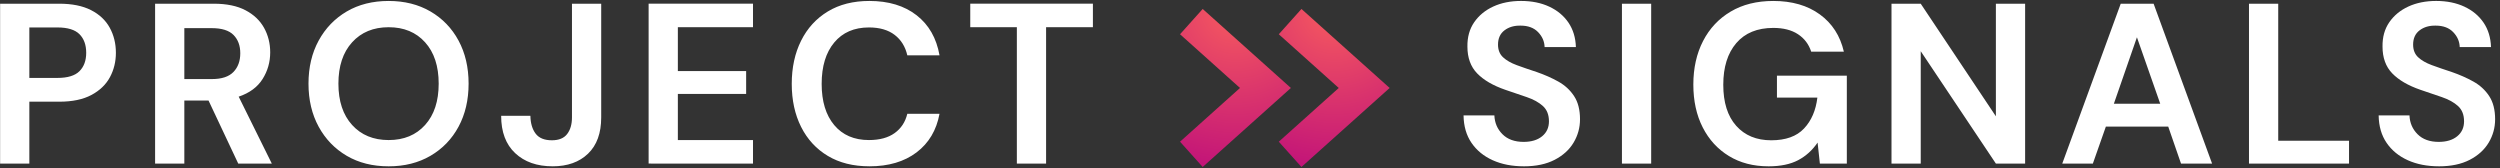 <svg height="16" viewBox="0 0 238 16" width="238" xmlns="http://www.w3.org/2000/svg" xmlns:xlink="http://www.w3.org/1999/xlink"><rect x="0" y="0" width="238" height="16" fill="#333333" stroke="none"/><radialGradient id="a" cx="50%" cy="0%" gradientTransform="matrix(0 .702 -1 0 .5 -.351)" r="142.549%"><stop offset="0" stop-color="#f75b5e"/><stop offset="1" stop-color="#c31578"/></radialGradient><g fill="none" fill-rule="nonzero"><g fill="url(#a)" transform="translate(112.242 .588)"><path d="m9.499 2.673 2.157-2.407 8.396 7.521-8.396 7.521-2.157-2.407 5.708-5.114z"/><path d="m.097 2.673 2.157-2.407 8.396 7.521-8.396 7.521-2.157-2.407 5.708-5.114z"/></g><g fill="#fff"><path d="m2.793 15.573v-5.892h2.848c1.247 0 2.269-.214 3.066-.641s1.384-.993 1.761-1.696.565-1.475.565-2.316c0-.884-.196-1.681-.587-2.392s-.986-1.268-1.783-1.674-1.805-.609-3.022-.609h-5.631v15.22zm2.674-8.154h-2.674v-4.805h2.674c.971 0 1.671.214 2.098.641s.641 1.018.641 1.772c0 .739-.214 1.323-.641 1.75s-1.127.641-2.098.641zm12.081 8.154v-6.001h2.305l2.827 6.001h3.196l-3.153-6.371c1.029-.348 1.787-.906 2.272-1.674.486-.768.728-1.616.728-2.544 0-.855-.196-1.634-.587-2.337-.391-.703-.982-1.261-1.772-1.674-.79-.413-1.794-.62-3.011-.62h-5.588v15.22zm2.631-8.045h-2.631v-4.849h2.609c.957 0 1.649.217 2.076.652.428.435.641 1.015.641 1.739 0 .739-.217 1.334-.652 1.783-.435.449-1.116.674-2.044.674zm16.821 8.306c1.508 0 2.834-.333 3.979-1 1.145-.667 2.037-1.591 2.674-2.772s.957-2.548.957-4.099-.319-2.917-.957-4.099-1.529-2.105-2.674-2.772-2.471-1-3.979-1c-1.522 0-2.852.333-3.99 1-1.138.667-2.029 1.591-2.674 2.772-.645 1.181-.968 2.548-.968 4.099s.323 2.917.968 4.099c.645 1.181 1.537 2.105 2.674 2.772 1.138.667 2.468 1 3.99 1zm0-2.5c-1.45 0-2.609-.478-3.479-1.435-.87-.957-1.305-2.269-1.305-3.936s.435-2.979 1.305-3.936c.87-.957 2.029-1.435 3.479-1.435 1.45 0 2.606.478 3.468 1.435.862.957 1.294 2.269 1.294 3.936s-.431 2.979-1.294 3.936c-.862.957-2.018 1.435-3.468 1.435zm15.603 2.5c1.421 0 2.548-.402 3.381-1.207.833-.804 1.25-1.953 1.25-3.446v-10.828h-2.783v10.828c0 .652-.152 1.178-.457 1.576-.304.399-.79.598-1.457.598-.71 0-1.225-.21-1.544-.631-.319-.42-.486-.986-.5-1.696h-2.783c0 1.537.446 2.722 1.337 3.555.891.833 2.076 1.25 3.555 1.25zm19.082-.261v-2.24h-7.154v-4.392h6.501v-2.174h-6.501v-4.175h7.154v-2.24h-9.937v15.22zm11.081.261c1.826 0 3.323-.442 4.49-1.326 1.167-.884 1.895-2.109 2.185-3.675h-3.066c-.188.783-.591 1.395-1.207 1.837s-1.431.663-2.446.663c-1.406 0-2.508-.475-3.305-1.424-.797-.949-1.196-2.258-1.196-3.925s.399-2.979 1.196-3.936c.797-.957 1.899-1.435 3.305-1.435 1.015 0 1.83.236 2.446.707s1.018 1.12 1.207 1.946h3.066c-.29-1.638-1.018-2.91-2.185-3.816s-2.664-1.359-4.49-1.359c-1.537 0-2.856.333-3.957 1-1.102.667-1.95 1.595-2.544 2.783-.594 1.189-.891 2.558-.891 4.109s.297 2.917.891 4.099c.594 1.181 1.442 2.102 2.544 2.761 1.102.66 2.421.989 3.957.989zm16.821-.261v-12.981h4.457v-2.24h-11.676v2.24h4.436v12.981z"/><path d="m145.068 15.834c1.16 0 2.138-.207 2.935-.62.797-.413 1.399-.96 1.805-1.642s.609-1.421.609-2.218c0-.899-.188-1.634-.565-2.207-.377-.573-.877-1.033-1.5-1.381-.623-.348-1.312-.652-2.066-.913-.71-.232-1.341-.449-1.892-.652-.551-.203-.986-.453-1.305-.75s-.478-.699-.478-1.207c0-.594.207-1.047.62-1.359.413-.312.924-.46 1.533-.446.71 0 1.265.207 1.663.62.399.413.605.888.62 1.424h2.979c-.029-.899-.265-1.674-.707-2.327-.442-.652-1.051-1.16-1.826-1.522s-1.671-.544-2.685-.544c-1 0-1.884.178-2.653.533-.768.355-1.373.855-1.816 1.5s-.656 1.417-.641 2.316c0 1.058.308 1.906.924 2.544.616.638 1.511 1.16 2.685 1.566.725.246 1.406.478 2.044.696s1.149.5 1.533.848c.384.348.576.833.576 1.457 0 .594-.217 1.069-.652 1.424s-1.022.533-1.761.533c-.855 0-1.526-.243-2.011-.728-.486-.486-.743-1.084-.772-1.794h-2.935c.014 1.029.268 1.903.761 2.62s1.167 1.268 2.022 1.652c.855.384 1.841.576 2.957.576zm12.124-.261v-15.22h-2.783v15.22zm11.168.261c1.145 0 2.087-.196 2.827-.587.739-.391 1.355-.949 1.848-1.674l.217 2h2.566v-8.371h-6.653v2.087h3.849c-.145 1.218-.569 2.2-1.272 2.946-.703.747-1.743 1.12-3.12 1.12-1.406 0-2.519-.46-3.338-1.381-.819-.92-1.228-2.221-1.228-3.903s.413-3.004 1.239-3.968 2-1.446 3.522-1.446c.957 0 1.739.199 2.348.598.609.399 1.029.953 1.261 1.663h3.109c-.348-1.508-1.109-2.689-2.283-3.544s-2.653-1.283-4.436-1.283c-1.566 0-2.917.337-4.055 1.011-1.138.674-2.015 1.609-2.631 2.805-.616 1.196-.924 2.577-.924 4.142 0 1.551.297 2.91.891 4.077.594 1.167 1.428 2.076 2.5 2.729s2.327.978 3.762.978zm14.494-.261v-10.698l7.154 10.698h2.783v-15.22h-2.783v10.719l-7.154-10.719h-2.783v15.22zm16.386 0 1.239-3.522h5.936l1.218 3.522h2.957l-5.566-15.22h-3.131l-5.566 15.22zm6.414-5.697h-4.414l2.196-6.327zm17.973 5.697v-2.174h-6.74v-13.046h-2.783v15.22zm8.559.261c1.16 0 2.138-.207 2.935-.62.797-.413 1.399-.96 1.805-1.642s.609-1.421.609-2.218c0-.899-.188-1.634-.565-2.207-.377-.573-.877-1.033-1.5-1.381s-1.312-.652-2.066-.913c-.71-.232-1.341-.449-1.892-.652-.551-.203-.986-.453-1.305-.75-.319-.297-.478-.699-.478-1.207 0-.594.207-1.047.62-1.359.413-.312.924-.46 1.533-.446.71 0 1.265.207 1.663.62.399.413.605.888.62 1.424h2.979c-.029-.899-.265-1.674-.707-2.327-.442-.652-1.051-1.16-1.826-1.522-.776-.362-1.671-.544-2.685-.544-1 0-1.884.178-2.653.533-.768.355-1.373.855-1.816 1.5s-.656 1.417-.641 2.316c0 1.058.308 1.906.924 2.544.616.638 1.511 1.16 2.685 1.566.725.246 1.406.478 2.044.696s1.149.5 1.533.848c.384.348.576.833.576 1.457 0 .594-.217 1.069-.652 1.424s-1.022.533-1.761.533c-.855 0-1.526-.243-2.011-.728-.486-.486-.743-1.084-.772-1.794h-2.935c.014 1.029.268 1.903.761 2.62s1.167 1.268 2.022 1.652c.855.384 1.841.576 2.957.576z"/></g></g></svg>